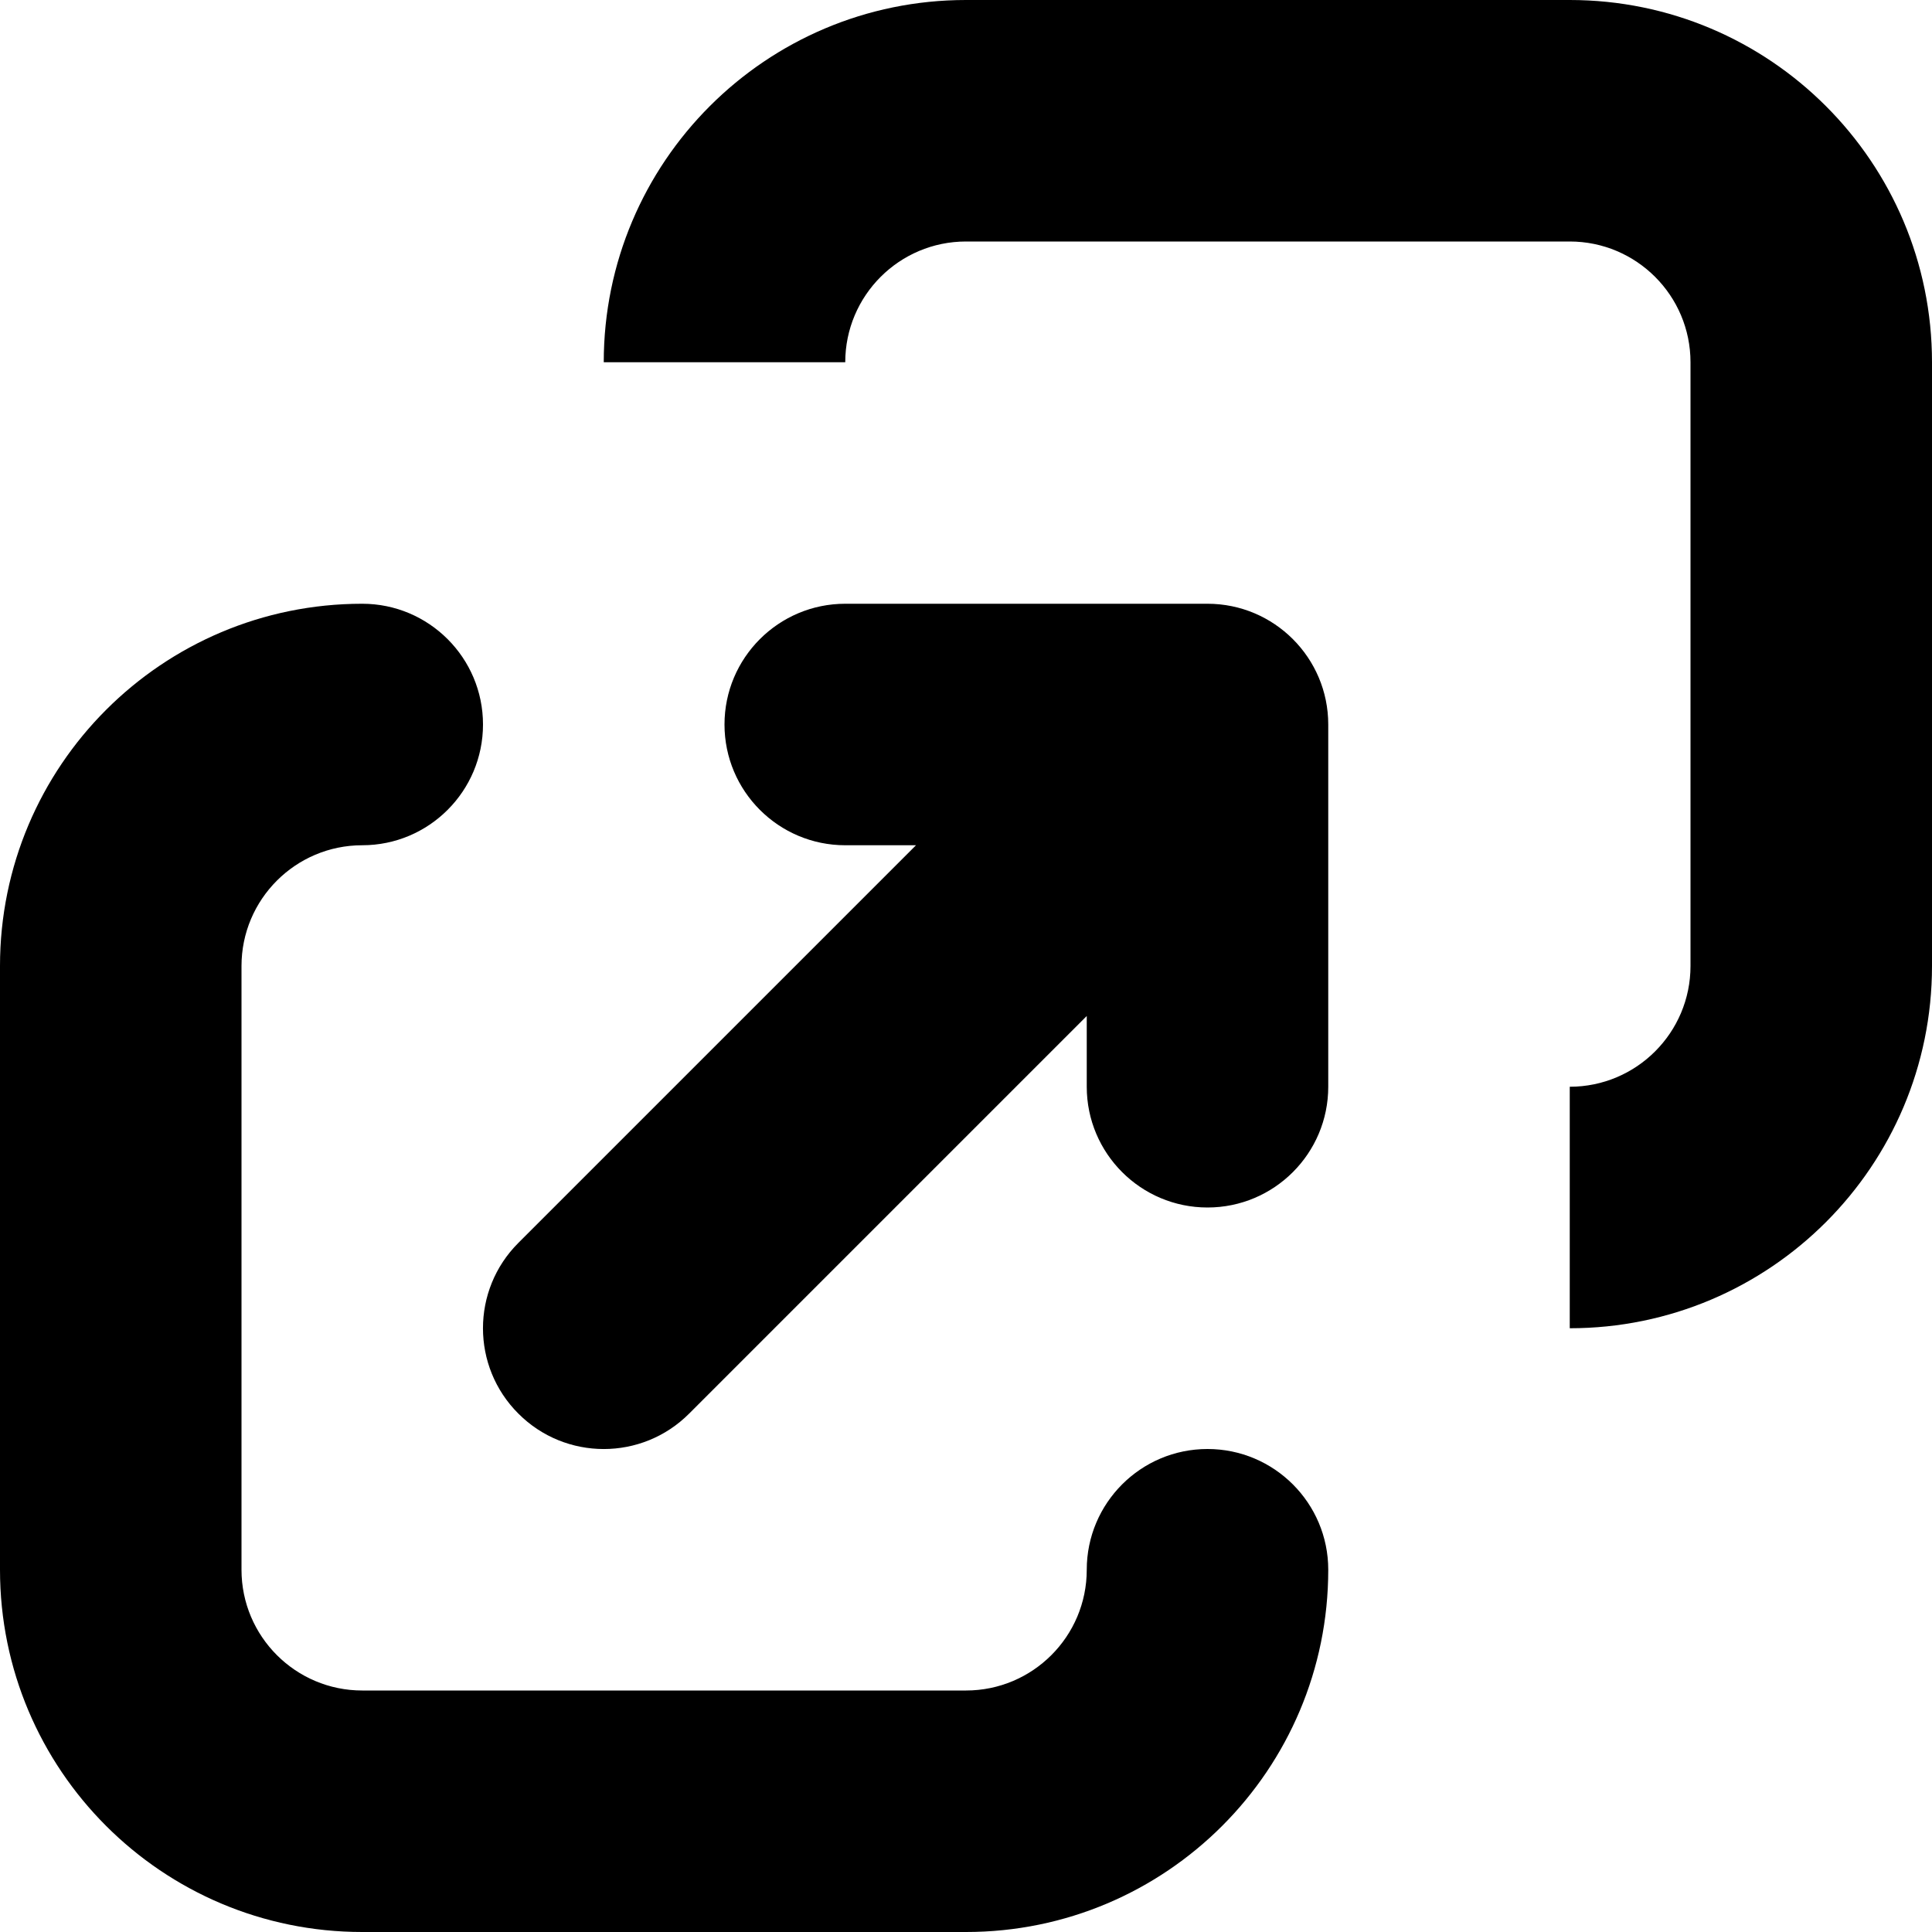 <svg width="16" height="16" viewBox="0 0 16 16" data-path-count="1" xmlns="http://www.w3.org/2000/svg">
<path data-path-style="onLight" fill-rule="evenodd" clip-rule="evenodd" d="M13 9C13.552 9 14 8.552 14 8V3C14 2.448 13.552 2 13 2H8C7.448 2 7 2.448 7 3H5C5 1.343 6.343 0 8 0H13C14.657 0 16 1.343 16 3V8C16 9.657 14.657 11 13 11V9ZM3 7C2.448 7 2 7.448 2 8V13C2 13.552 2.448 14 3 14H8C8.552 14 9 13.552 9 13C9 12.448 9.448 12 10 12C10.552 12 11 12.448 11 13C11 14.657 9.657 16 8 16H3C1.343 16 0 14.657 0 13V8C0 6.343 1.343 5 3 5C3.552 5 4 5.448 4 6C4 6.552 3.552 7 3 7ZM7 5C6.448 5 6 5.448 6 6C6 6.552 6.448 7 7 7H7.586L4.293 10.293C3.902 10.683 3.902 11.317 4.293 11.707C4.683 12.098 5.317 12.098 5.707 11.707L9 8.414V9C9 9.552 9.448 10 10 10C10.552 10 11 9.552 11 9V6C11 5.448 10.552 5 10 5H7Z" />
</svg>

